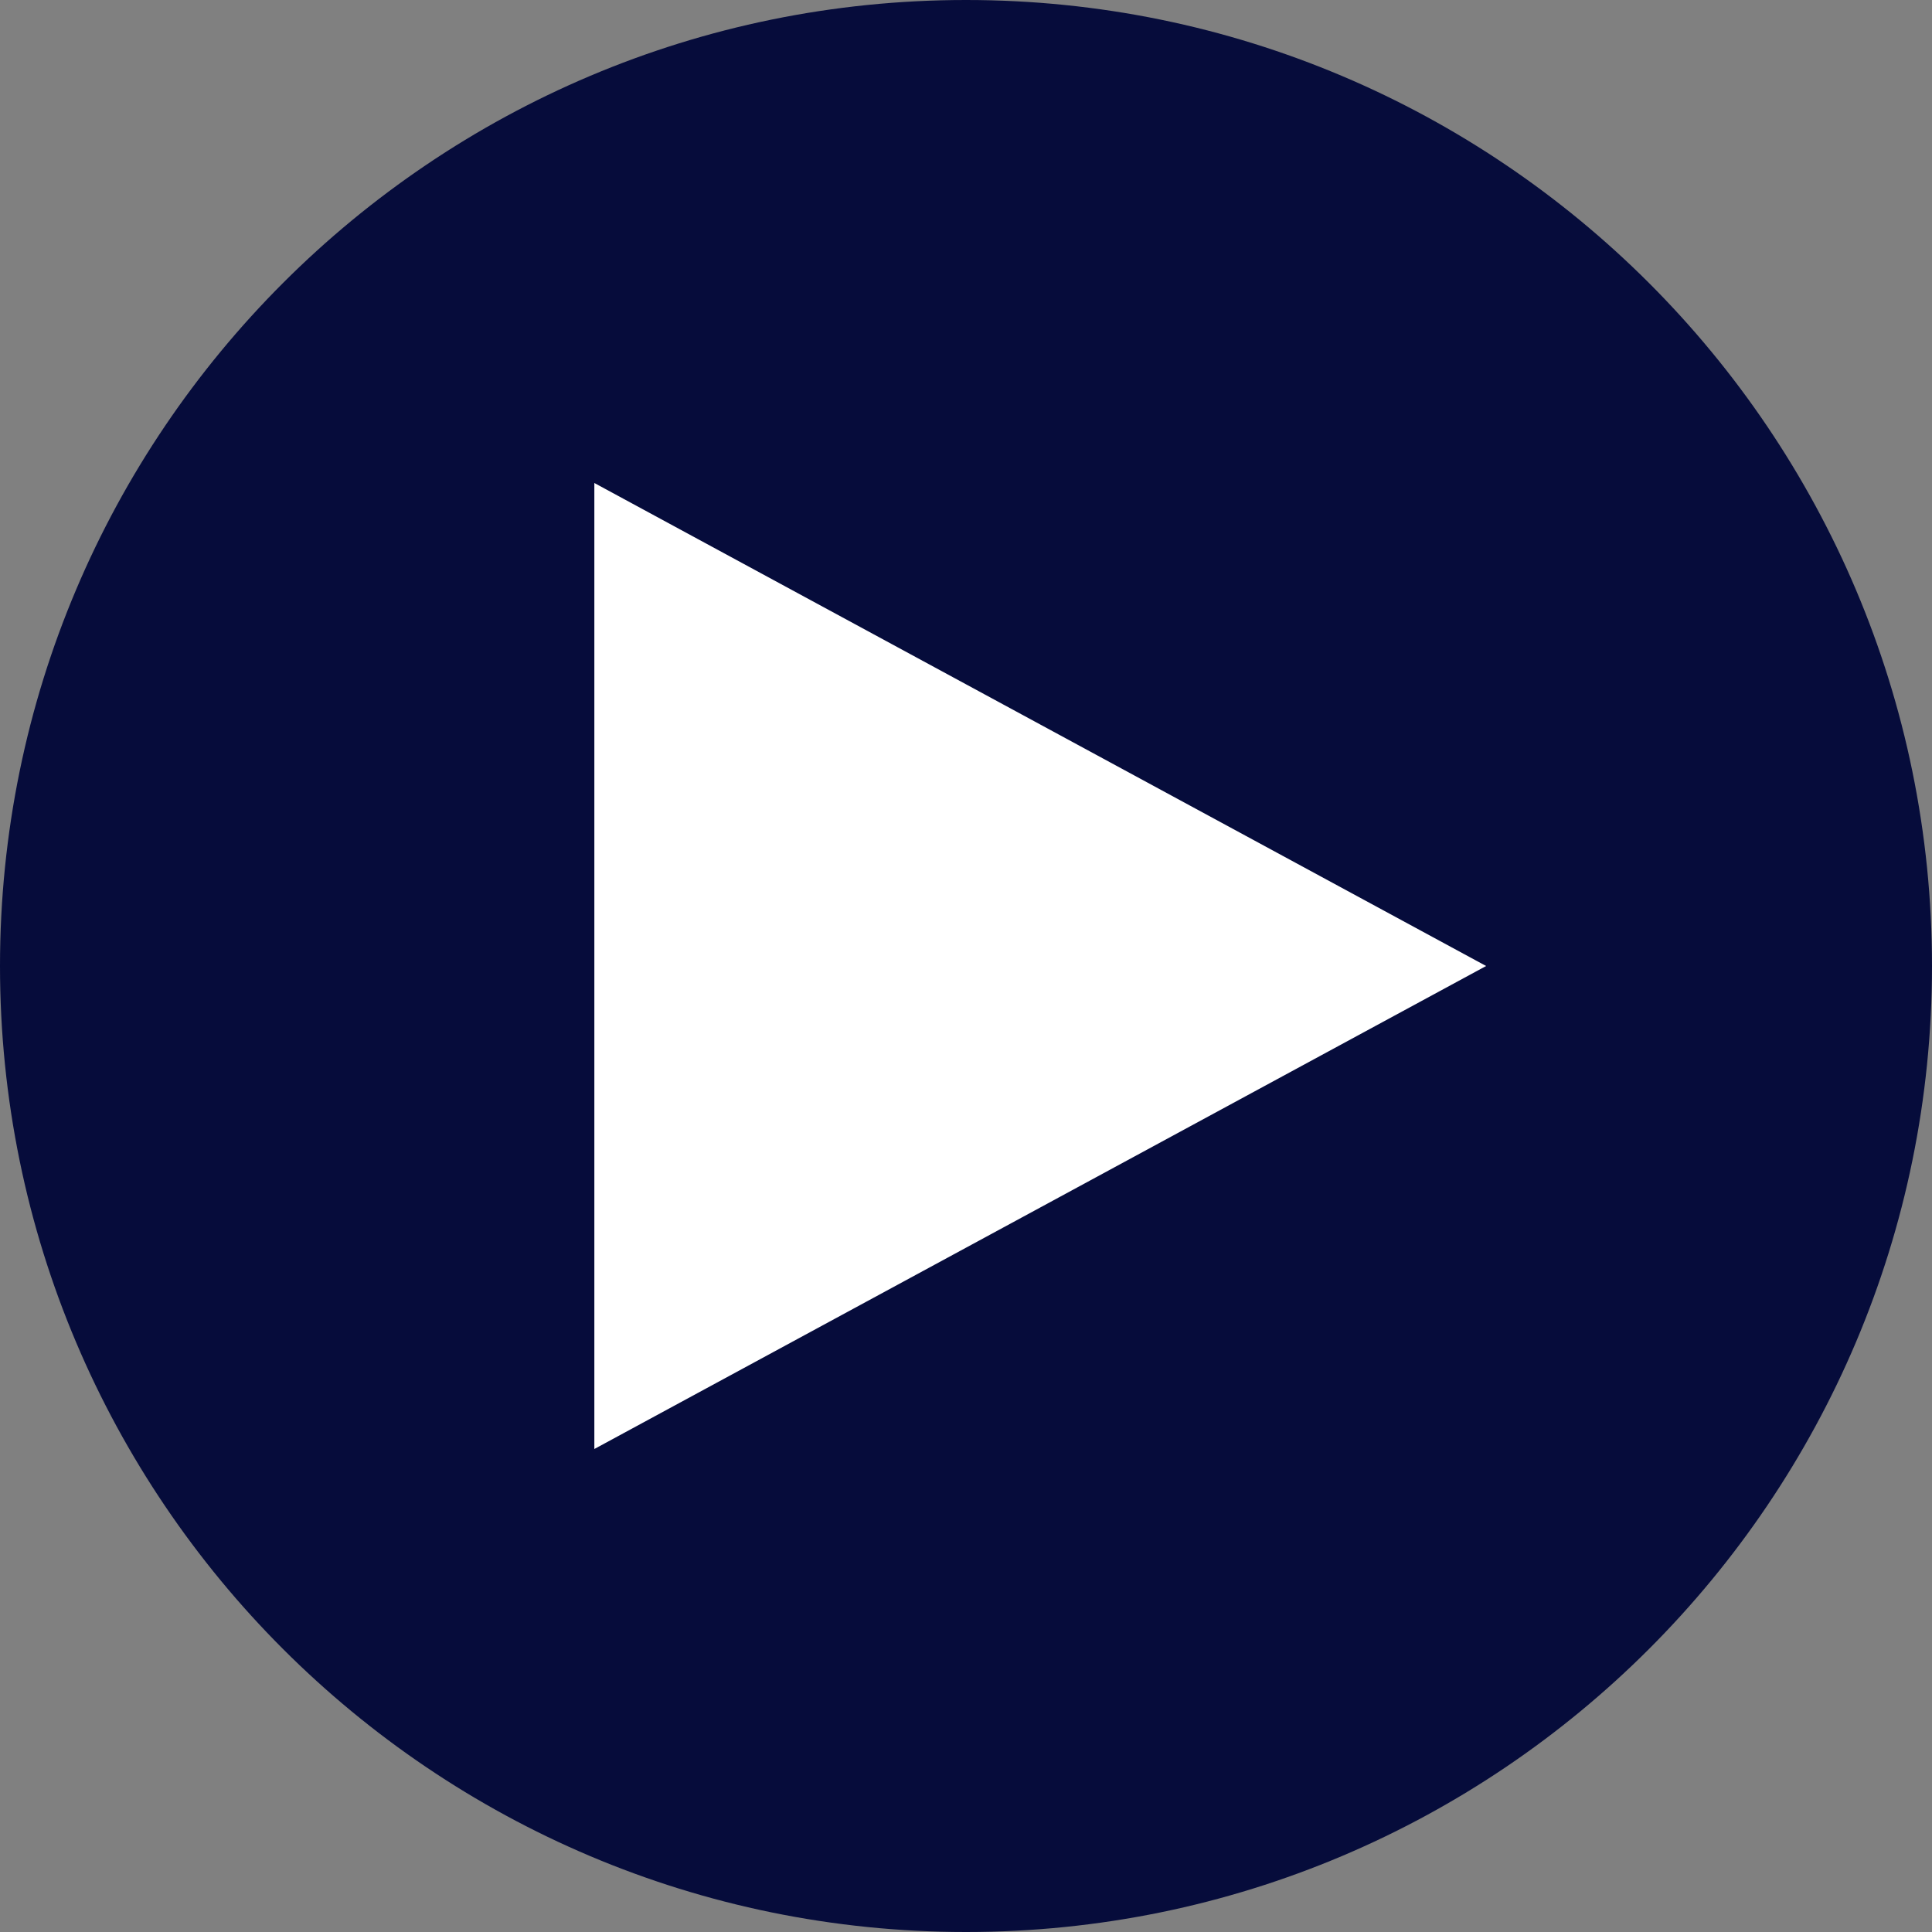 <?xml version="1.0" encoding="UTF-8"?>
<svg xmlns="http://www.w3.org/2000/svg" xmlns:xlink="http://www.w3.org/1999/xlink" id="Layer_2" viewBox="0 0 38 38">
  <rect x="0" y="0" width="38" height="38" fill="#808080" stroke="none"/>
  <defs>
    <style>.cls-1{fill:none;}.cls-2{clip-path:url(#clippath);}.cls-3{fill:#060c3b;}.cls-4{fill:#fff;}</style>
    <clipPath id="clippath">
      <rect class="cls-1" width="38" height="38"></rect>
    </clipPath>
  </defs>
  <g id="Layer_2-2">
    <g>
      <g class="cls-2">
        <path class="cls-3" d="m19,38c10.49,0,19-8.51,19-19S29.49,0,19,0,0,8.51,0,19s8.51,19,19,19"></path>
      </g>
      <polygon class="cls-4" points="29.23 19 11.69 9.5 11.69 28.5 29.23 19"></polygon>
    </g>
  </g>
</svg>

